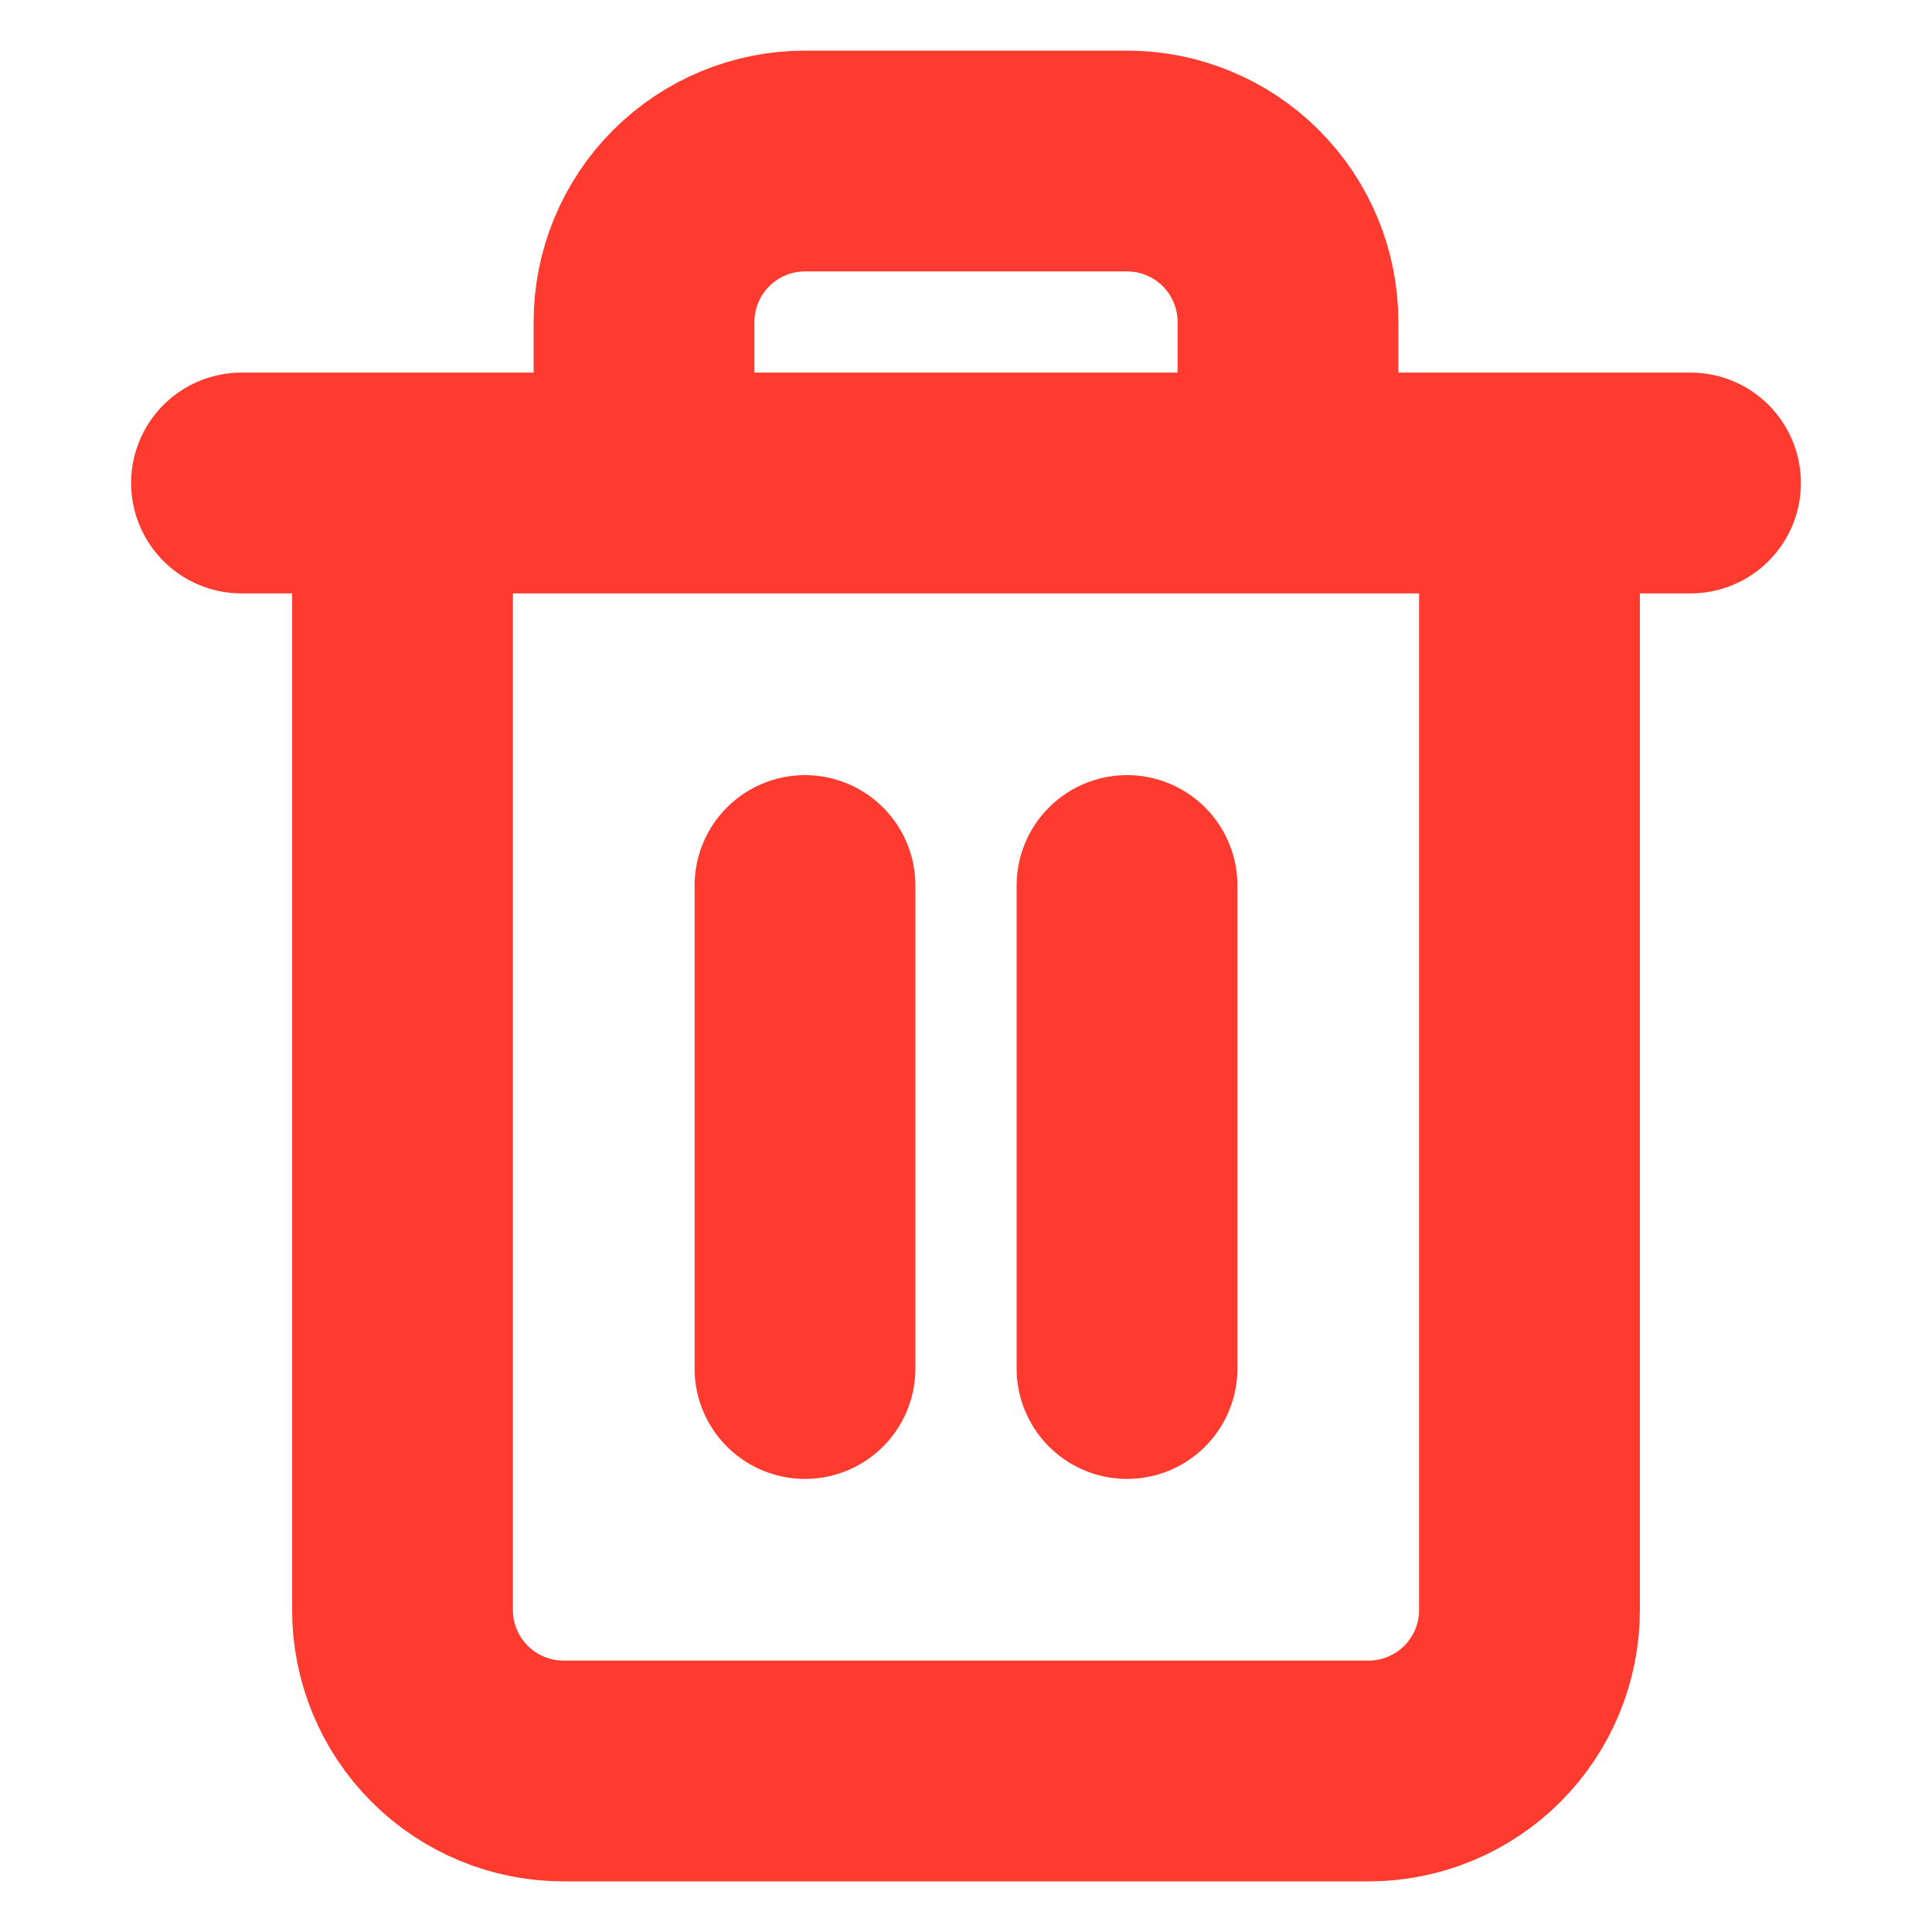 <svg width="35" height="35" viewBox="0 0 35 35" fill="none" xmlns="http://www.w3.org/2000/svg">
<path d="M4.375 8.75H7.292M7.292 8.75H30.625M7.292 8.75V29.167C7.292 29.94 7.599 30.682 8.146 31.229C8.693 31.776 9.435 32.083 10.208 32.083H24.792C25.565 32.083 26.307 31.776 26.854 31.229C27.401 30.682 27.708 29.94 27.708 29.167V8.75M11.667 8.75V5.833C11.667 5.06 11.974 4.318 12.521 3.771C13.068 3.224 13.81 2.917 14.583 2.917H20.417C21.19 2.917 21.932 3.224 22.479 3.771C23.026 4.318 23.333 5.06 23.333 5.833V8.75M14.583 16.042V24.792M20.417 16.042V24.792" stroke="#FF3B30" stroke-width="4" stroke-linecap="round" stroke-linejoin="round"/>
</svg>
